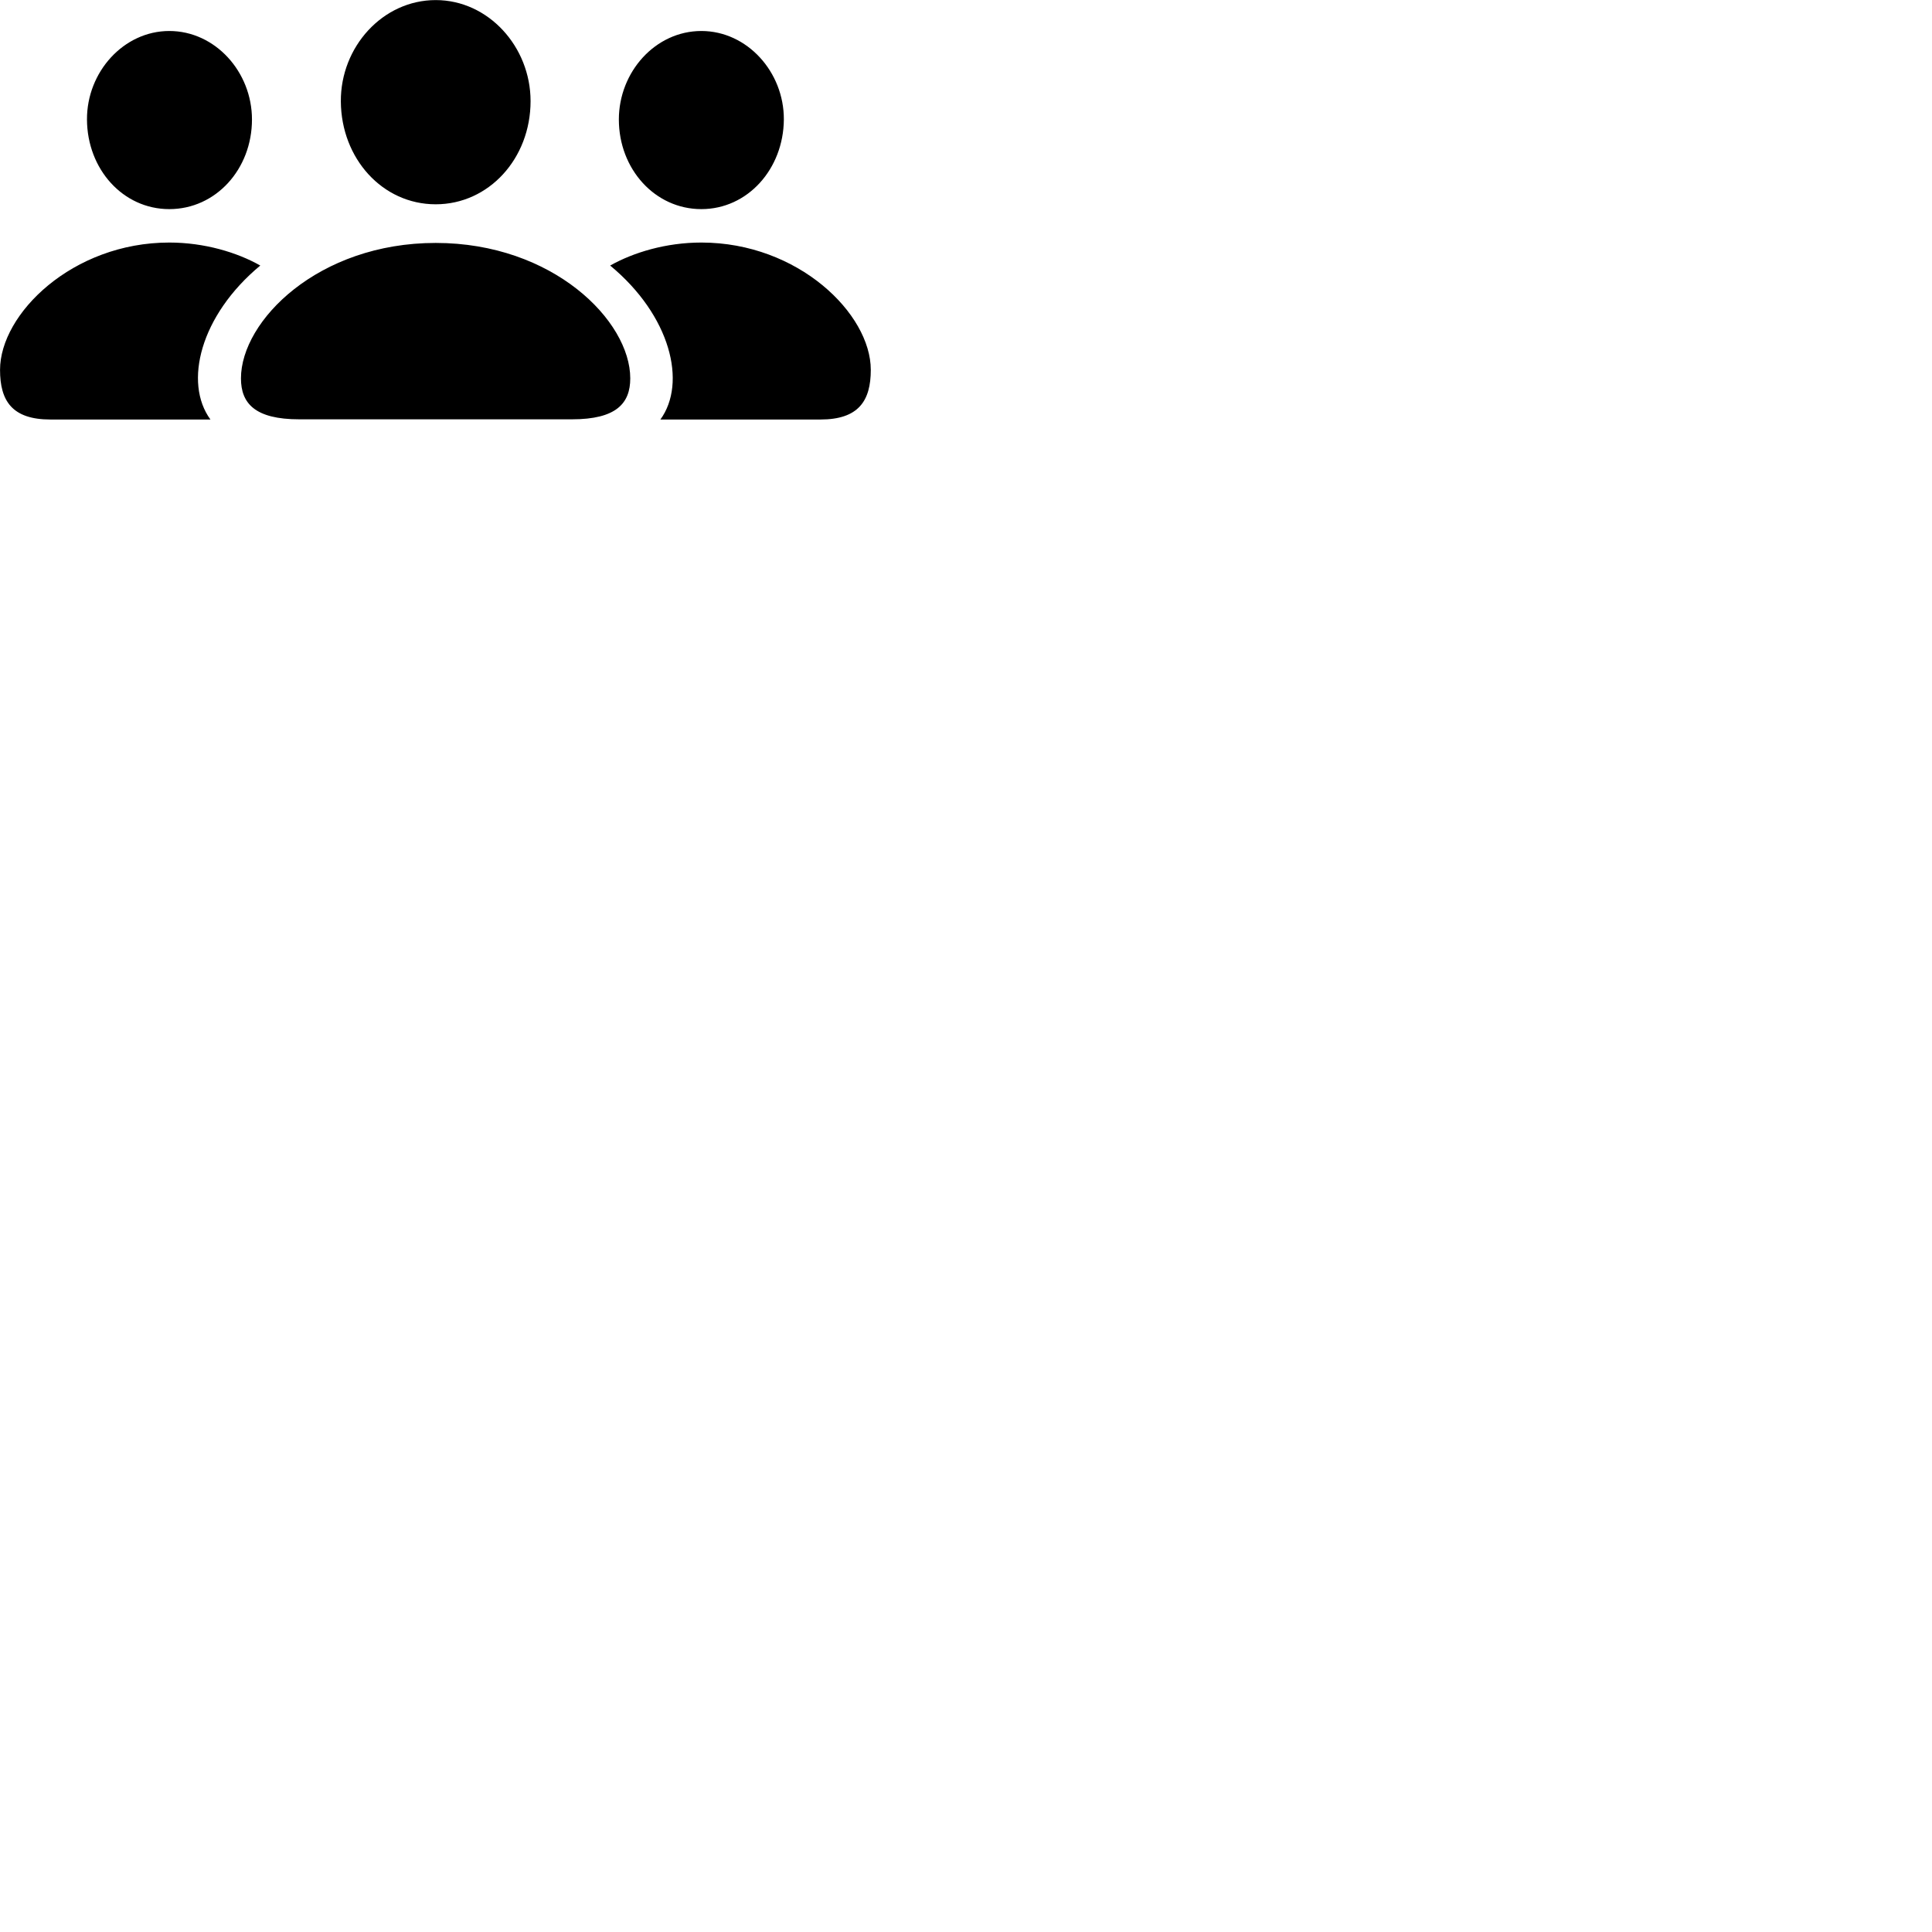 
        <svg xmlns="http://www.w3.org/2000/svg" viewBox="0 0 100 100">
            <path d="M22.552 10.574C25.302 10.574 27.462 8.204 27.462 5.234C27.462 2.424 25.282 0.004 22.552 0.004C19.812 0.004 17.622 2.424 17.642 5.254C17.662 8.204 19.792 10.574 22.552 10.574ZM8.762 10.824C11.172 10.824 13.042 8.754 13.042 6.184C13.042 3.724 11.142 1.604 8.762 1.604C6.402 1.604 4.492 3.724 4.502 6.184C4.512 8.754 6.362 10.824 8.762 10.824ZM36.302 10.824C38.692 10.824 40.552 8.754 40.572 6.184C40.582 3.724 38.672 1.604 36.302 1.604C33.922 1.604 32.032 3.724 32.032 6.184C32.032 8.754 33.902 10.824 36.302 10.824ZM2.612 21.714H10.892C9.502 19.814 10.352 16.334 13.472 13.744C12.272 13.064 10.582 12.554 8.762 12.554C3.752 12.554 0.002 16.244 0.002 19.144C0.002 20.744 0.622 21.714 2.612 21.714ZM42.462 21.714C44.442 21.714 45.072 20.744 45.072 19.144C45.072 16.244 41.322 12.554 36.302 12.554C34.472 12.554 32.792 13.064 31.582 13.744C34.712 16.334 35.562 19.814 34.182 21.714ZM15.492 21.704H29.602C31.902 21.704 32.622 20.874 32.622 19.584C32.622 16.604 28.622 12.574 22.552 12.574C16.472 12.574 12.472 16.604 12.472 19.584C12.472 20.874 13.192 21.704 15.492 21.704Z" />
        </svg>
    